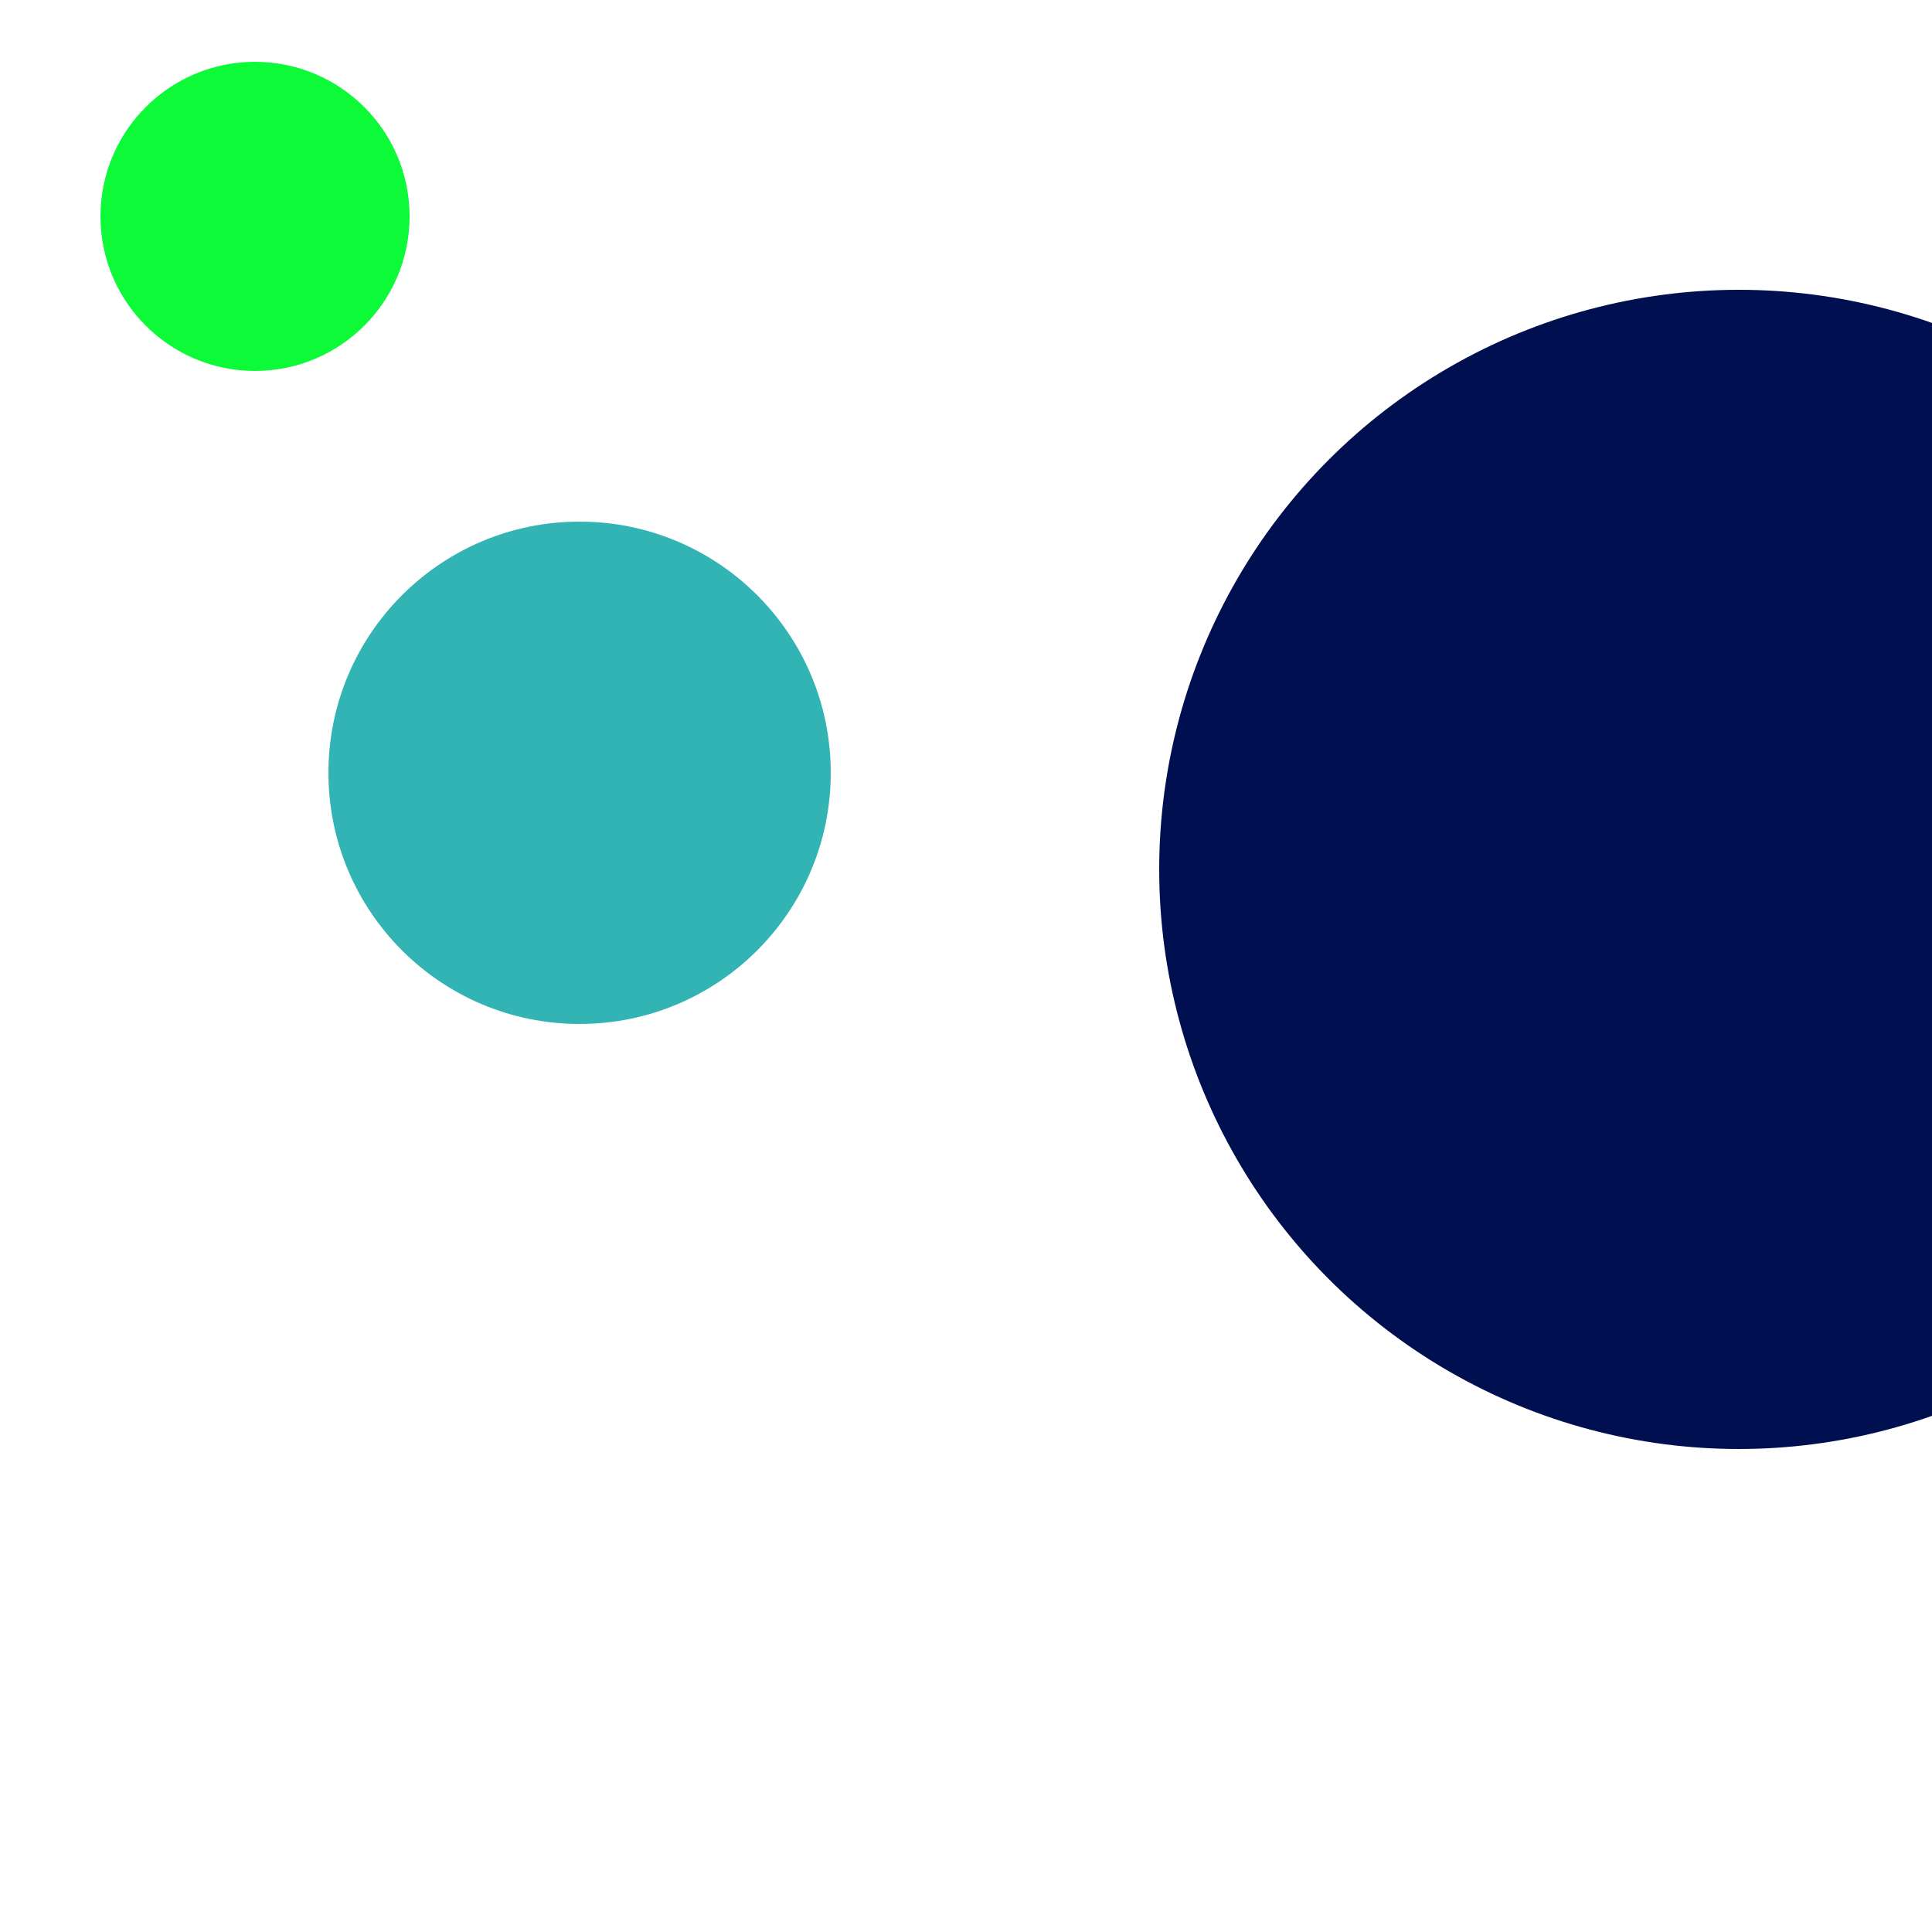 <?xml version='1.0' encoding='utf-8'?>
<svg xmlns='http://www.w3.org/2000/svg' version='1.1' width='1000' height='1000'><circle cx='132.0' cy='112.0' r='80.0' fill='rgb(12, 250, 56)'/><circle cx='300.0' cy='400.0' r='130.0' fill='rgb(50, 180, 180)'/><circle cx='900.0' cy='450.0' r='300.0' fill='rgb(0, 15, 80)'/></svg>